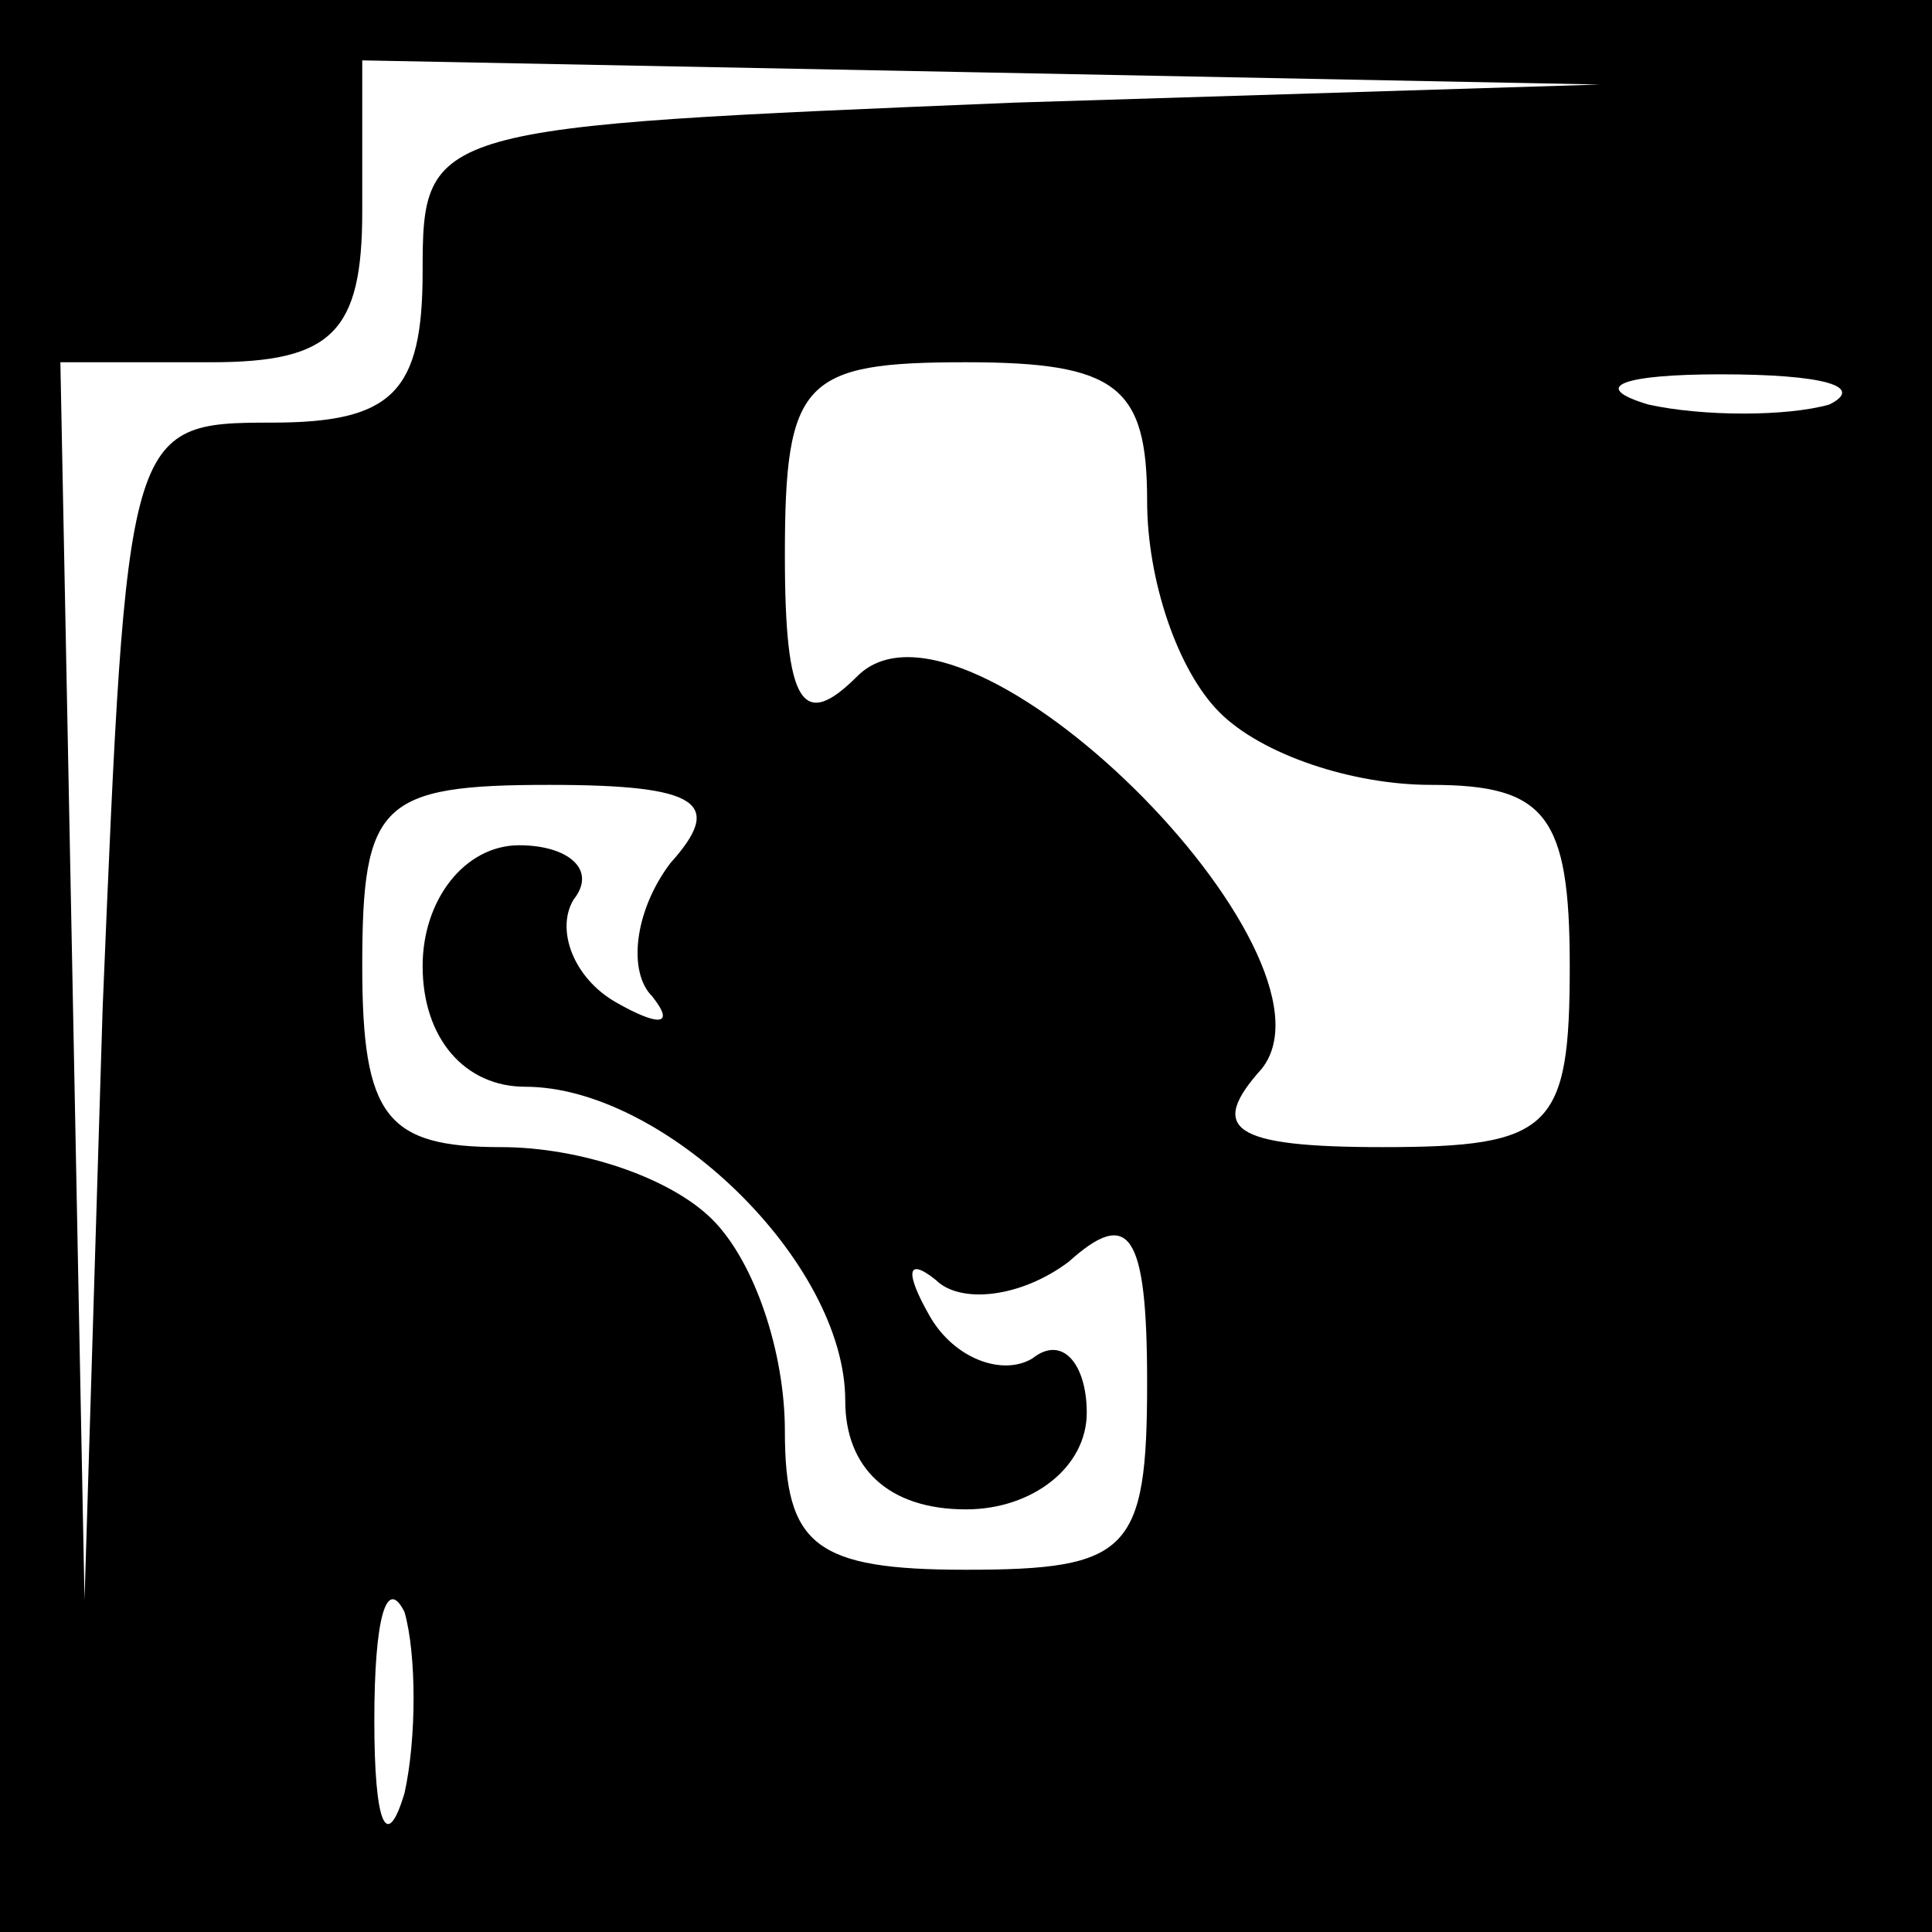 <?xml version="1.0" standalone="no"?>
<!DOCTYPE svg PUBLIC "-//W3C//DTD SVG 20010904//EN"
 "http://www.w3.org/TR/2001/REC-SVG-20010904/DTD/svg10.dtd">
<svg version="1.0" xmlns="http://www.w3.org/2000/svg"
 width="32pt" height="32pt" viewBox="0 0 32 32"
 preserveAspectRatio="xMidYMid meet">
<rect x="0" y="0" width="32" height="32" fill="#808080" stroke="none"/>
<g transform="translate(0,32) scale(0.1,-0.1)"
fill="#000000" stroke="none">
<path fill="#000000" stroke="none" d="M0 160 l0 -160 160 0 160 0 0 160 0
160 -160 0 -160 0 0 -160z"/>
<path fill="#ffffff" stroke="none" d="M168 303 c-97 -4 -98 -4 -98 -28 0 -20
-5 -25 -25 -25 -24 0 -24 -1 -28 -97 l-3 -98 -2 103 -2 102 25 0 c20 0 25 5
25 25 l0 25 103 -2 102 -2 -97 -3z"/>
<path fill="#ffffff" stroke="none" d="M190 237 c0 -13 5 -28 12 -35 7 -7 22
-12 35 -12 19 0 23 -5 23 -30 0 -27 -3 -30 -31 -30 -25 0 -29 3 -20 13 15 19
-49 83 -67 65 -9 -9 -12 -5 -12 20 0 29 3 32 30 32 25 0 30 -4 30 -23z"/>
<path fill="#ffffff" stroke="none" d="M303 253 c-7 -2 -21 -2 -30 0 -10 3 -4
5 12 5 17 0 24 -2 18 -5z"/>
<path fill="#ffffff" stroke="none" d="M111 177 c-6 -8 -7 -18 -3 -22 4 -5 1
-5 -6 -1 -7 4 -10 12 -7 17 4 5 -1 9 -9 9 -9 0 -16 -9 -16 -20 0 -12 7 -20 17
-20 23 0 53 -29 53 -52 0 -11 7 -18 20 -18 11 0 20 7 20 16 0 8 -4 13 -9 9 -5
-3 -13 0 -17 7 -4 7 -4 10 1 6 4 -4 14 -3 22 3 10 9 13 5 13 -20 0 -28 -3 -31
-30 -31 -25 0 -30 4 -30 23 0 13 -5 28 -12 35 -7 7 -22 12 -35 12 -19 0 -23 5
-23 30 0 27 3 30 31 30 25 0 29 -3 20 -13z"/>
<path fill="#ffffff" stroke="none" d="M67 23 c-3 -10 -5 -5 -5 12 0 17 2 24
5 18 2 -7 2 -21 0 -30z"/>
</g>
</svg>
